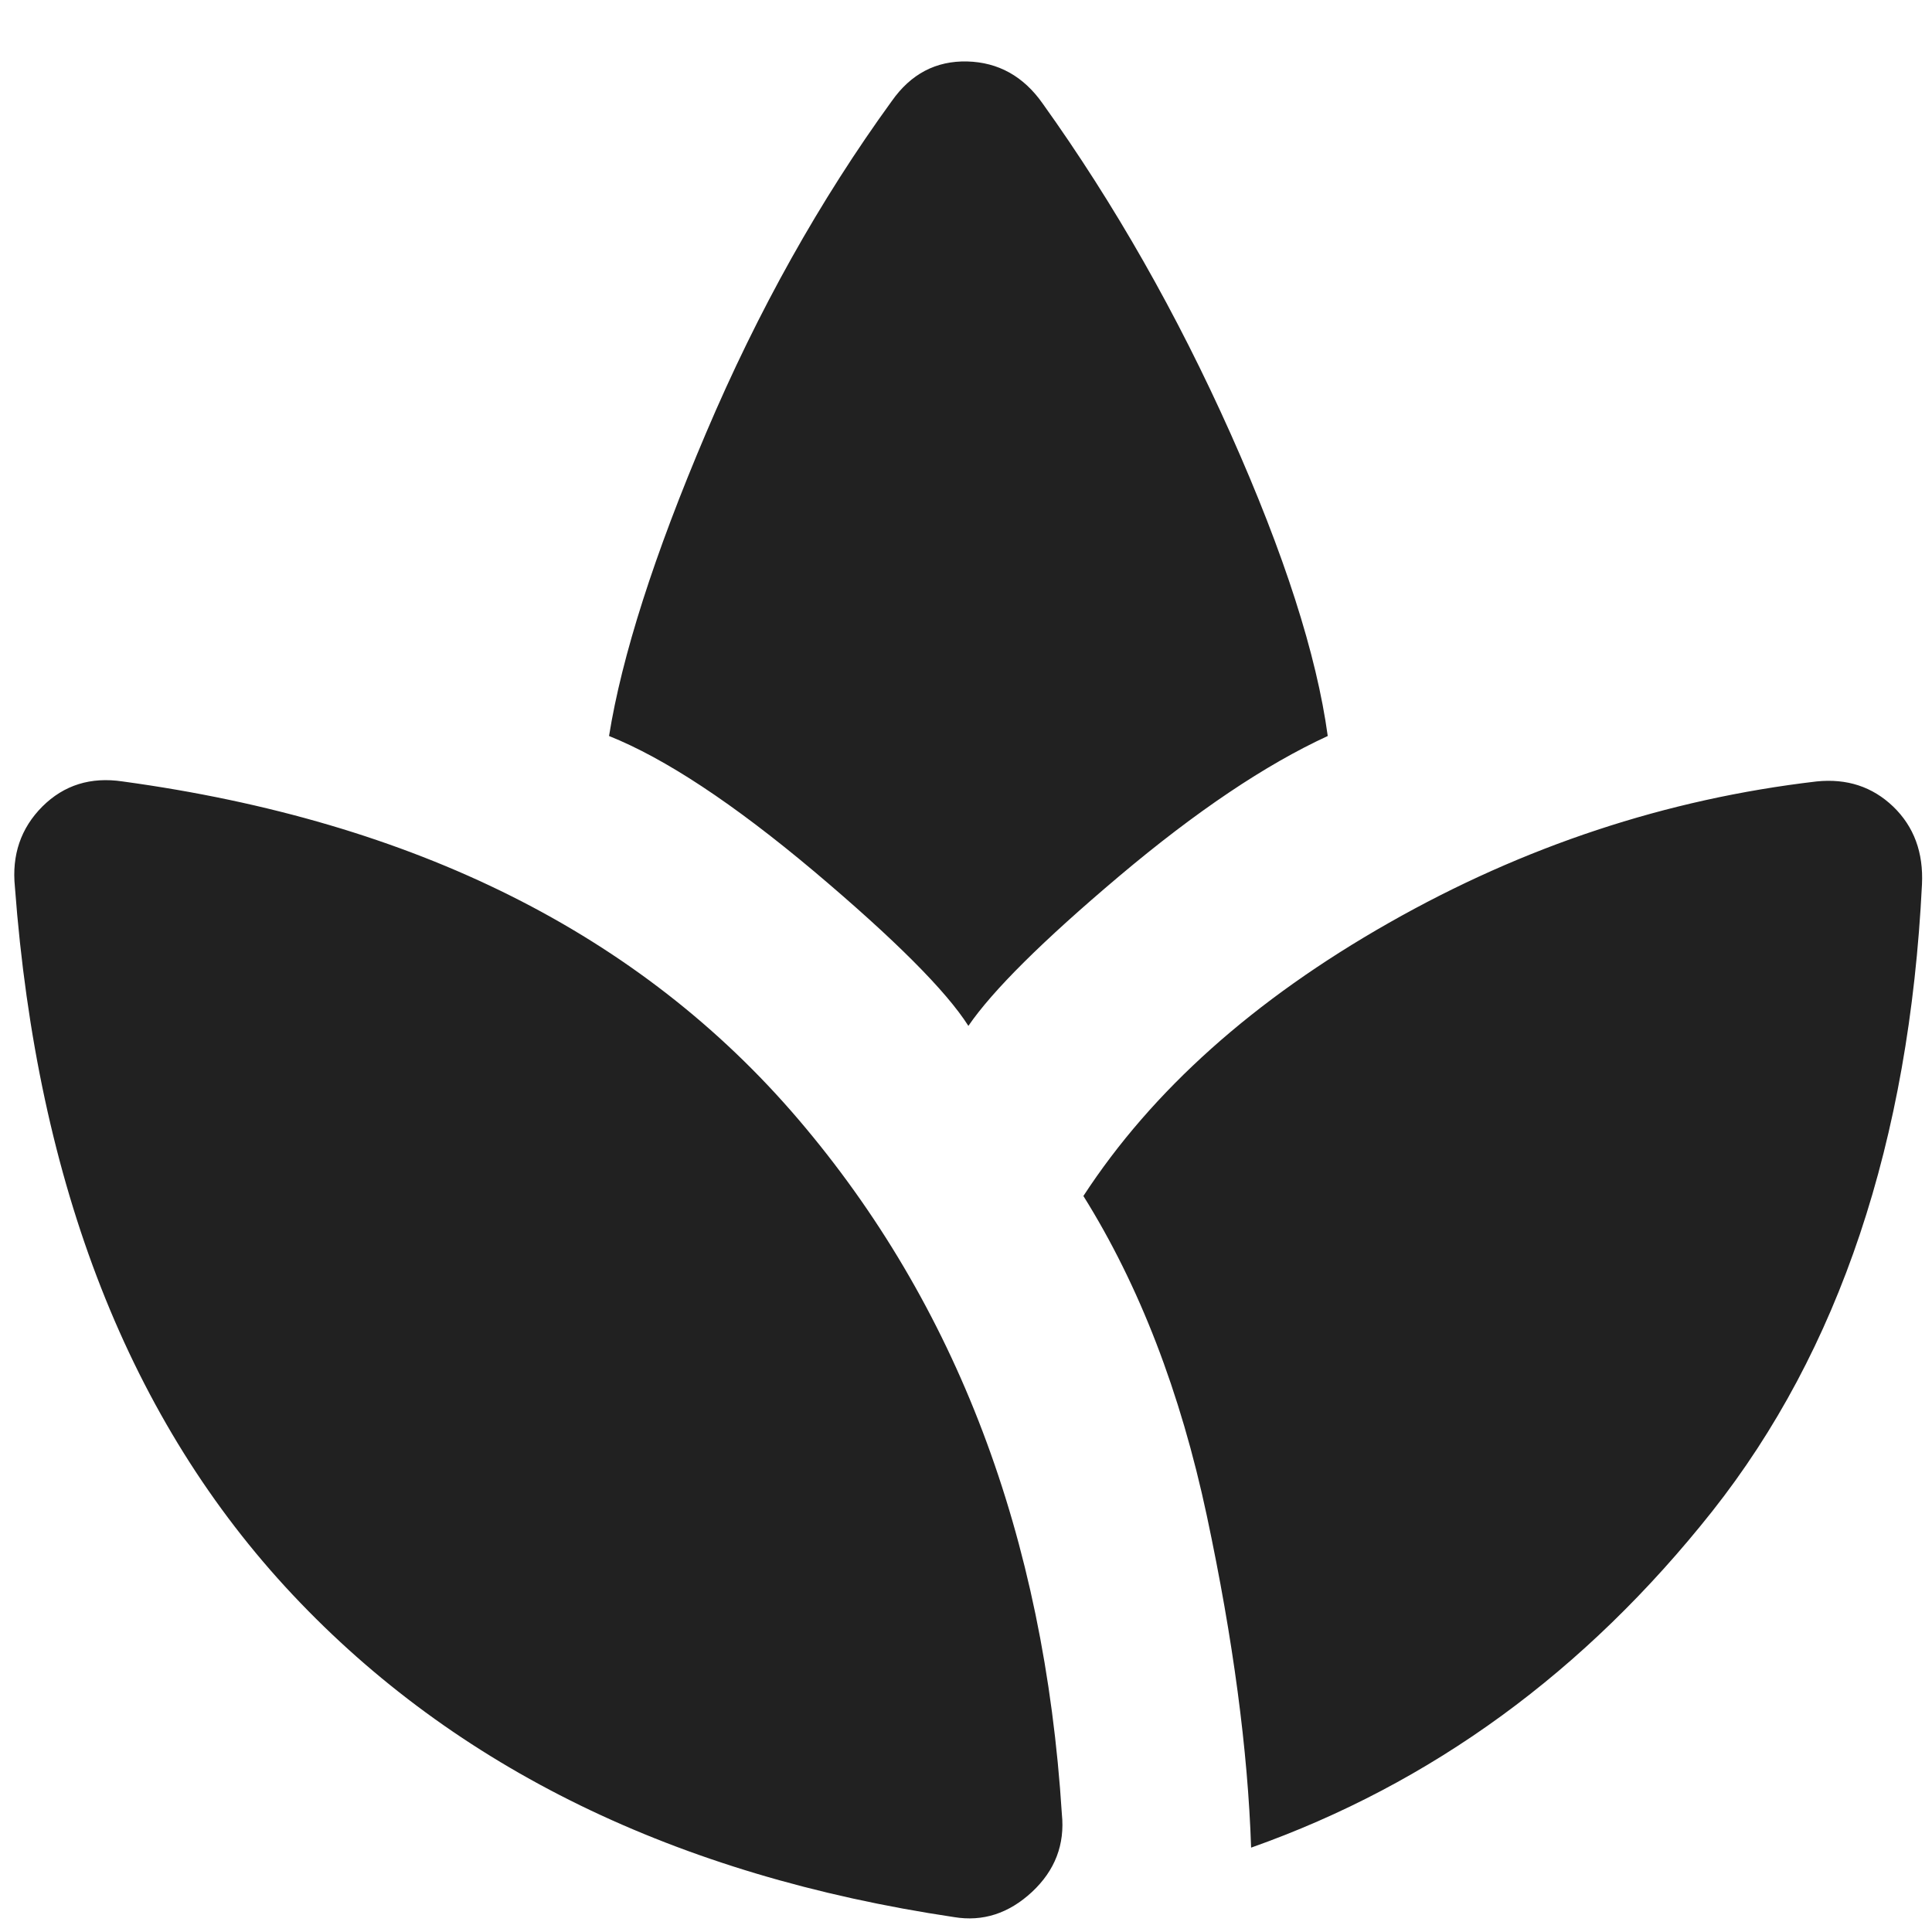<svg width="21" height="21" viewBox="0 0 21 21" fill="none" xmlns="http://www.w3.org/2000/svg">
<path d="M11.542 19.718C11.576 20.048 11.468 20.331 11.217 20.565C10.965 20.799 10.682 20.89 10.37 20.838C7.349 20.387 4.953 19.219 3.182 17.335C1.412 15.452 0.405 12.887 0.162 9.64C0.127 9.293 0.226 9.002 0.46 8.767C0.695 8.533 0.986 8.442 1.333 8.494C4.51 8.928 6.958 10.152 8.677 12.166C10.396 14.18 11.351 16.698 11.542 19.718ZM9.693 1.099C9.901 0.803 10.174 0.66 10.513 0.668C10.851 0.677 11.125 0.829 11.333 1.125C12.115 2.218 12.796 3.416 13.378 4.718C13.959 6.02 14.311 7.114 14.432 8C13.755 8.312 13 8.82 12.167 9.522C11.333 10.226 10.787 10.769 10.526 11.151C10.283 10.769 9.723 10.209 8.847 9.47C7.97 8.733 7.227 8.243 6.62 8C6.759 7.132 7.11 6.033 7.675 4.705C8.239 3.377 8.912 2.175 9.693 1.099ZM19.745 8.494C20.075 8.46 20.352 8.551 20.578 8.767C20.804 8.985 20.908 9.267 20.891 9.614C20.752 12.409 19.992 14.679 18.613 16.425C17.232 18.169 15.561 19.389 13.599 20.083C13.564 19.024 13.404 17.822 13.118 16.477C12.831 15.131 12.384 13.972 11.776 13C12.523 11.854 13.63 10.864 15.097 10.031C16.564 9.197 18.113 8.685 19.745 8.494Z" fill="#212121"/>
</svg>
